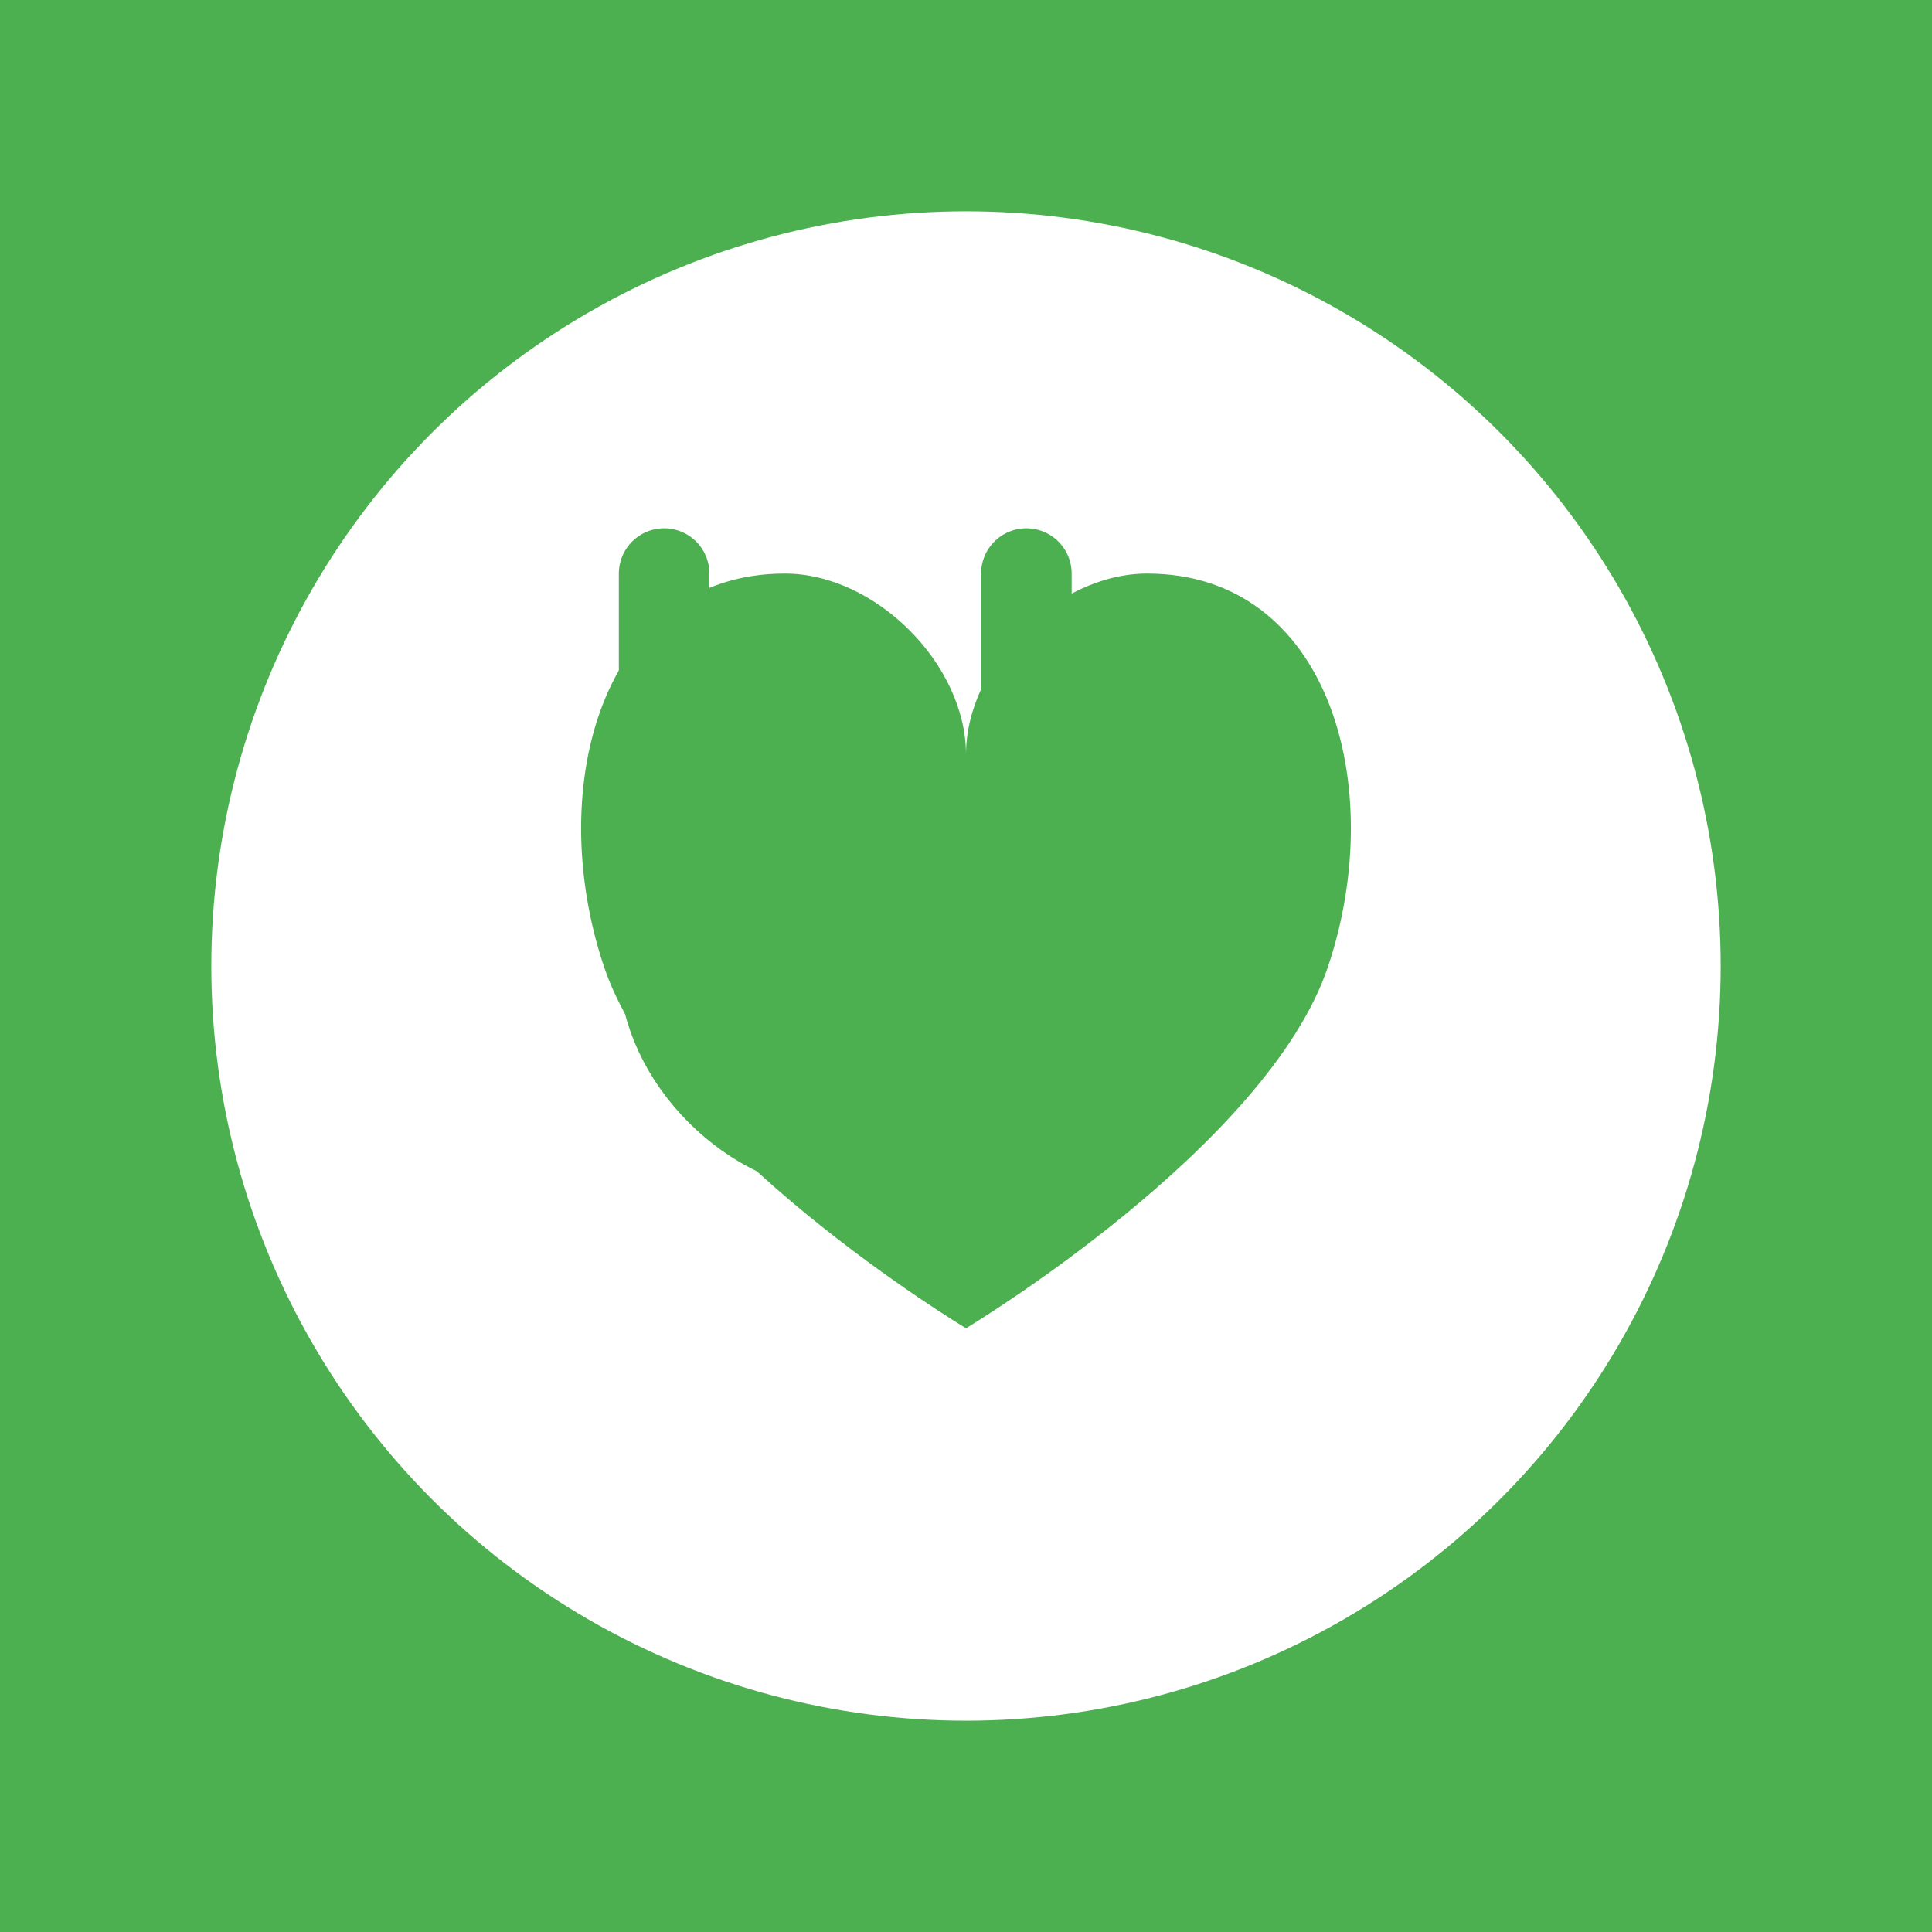 <svg width="64" height="64" viewBox="0 0 64 64" fill="none" xmlns="http://www.w3.org/2000/svg">
  <!-- Background -->
  <rect width="64" height="64" fill="#4CAF50"/>
  
  <!-- Plate/Circle -->
  <circle cx="32" cy="32" r="25" fill="white"/>
  
  <!-- Fork -->
  <path d="M22 19C22 19 22 29 22 32C22 35 25 38 28 38C31 38 34 35 34 32C34 29 34 19 34 19" stroke="#4CAF50" stroke-width="3" stroke-linecap="round"/>
  
  <!-- Heart -->
  <path d="M32 44C32 44 42 38 44 32C46 26 44 19 38 19C35 19 32 22 32 25C32 22 29 19 26 19C20 19 18 26 20 32C22 38 32 44 32 44Z" fill="#4CAF50"/>
</svg>